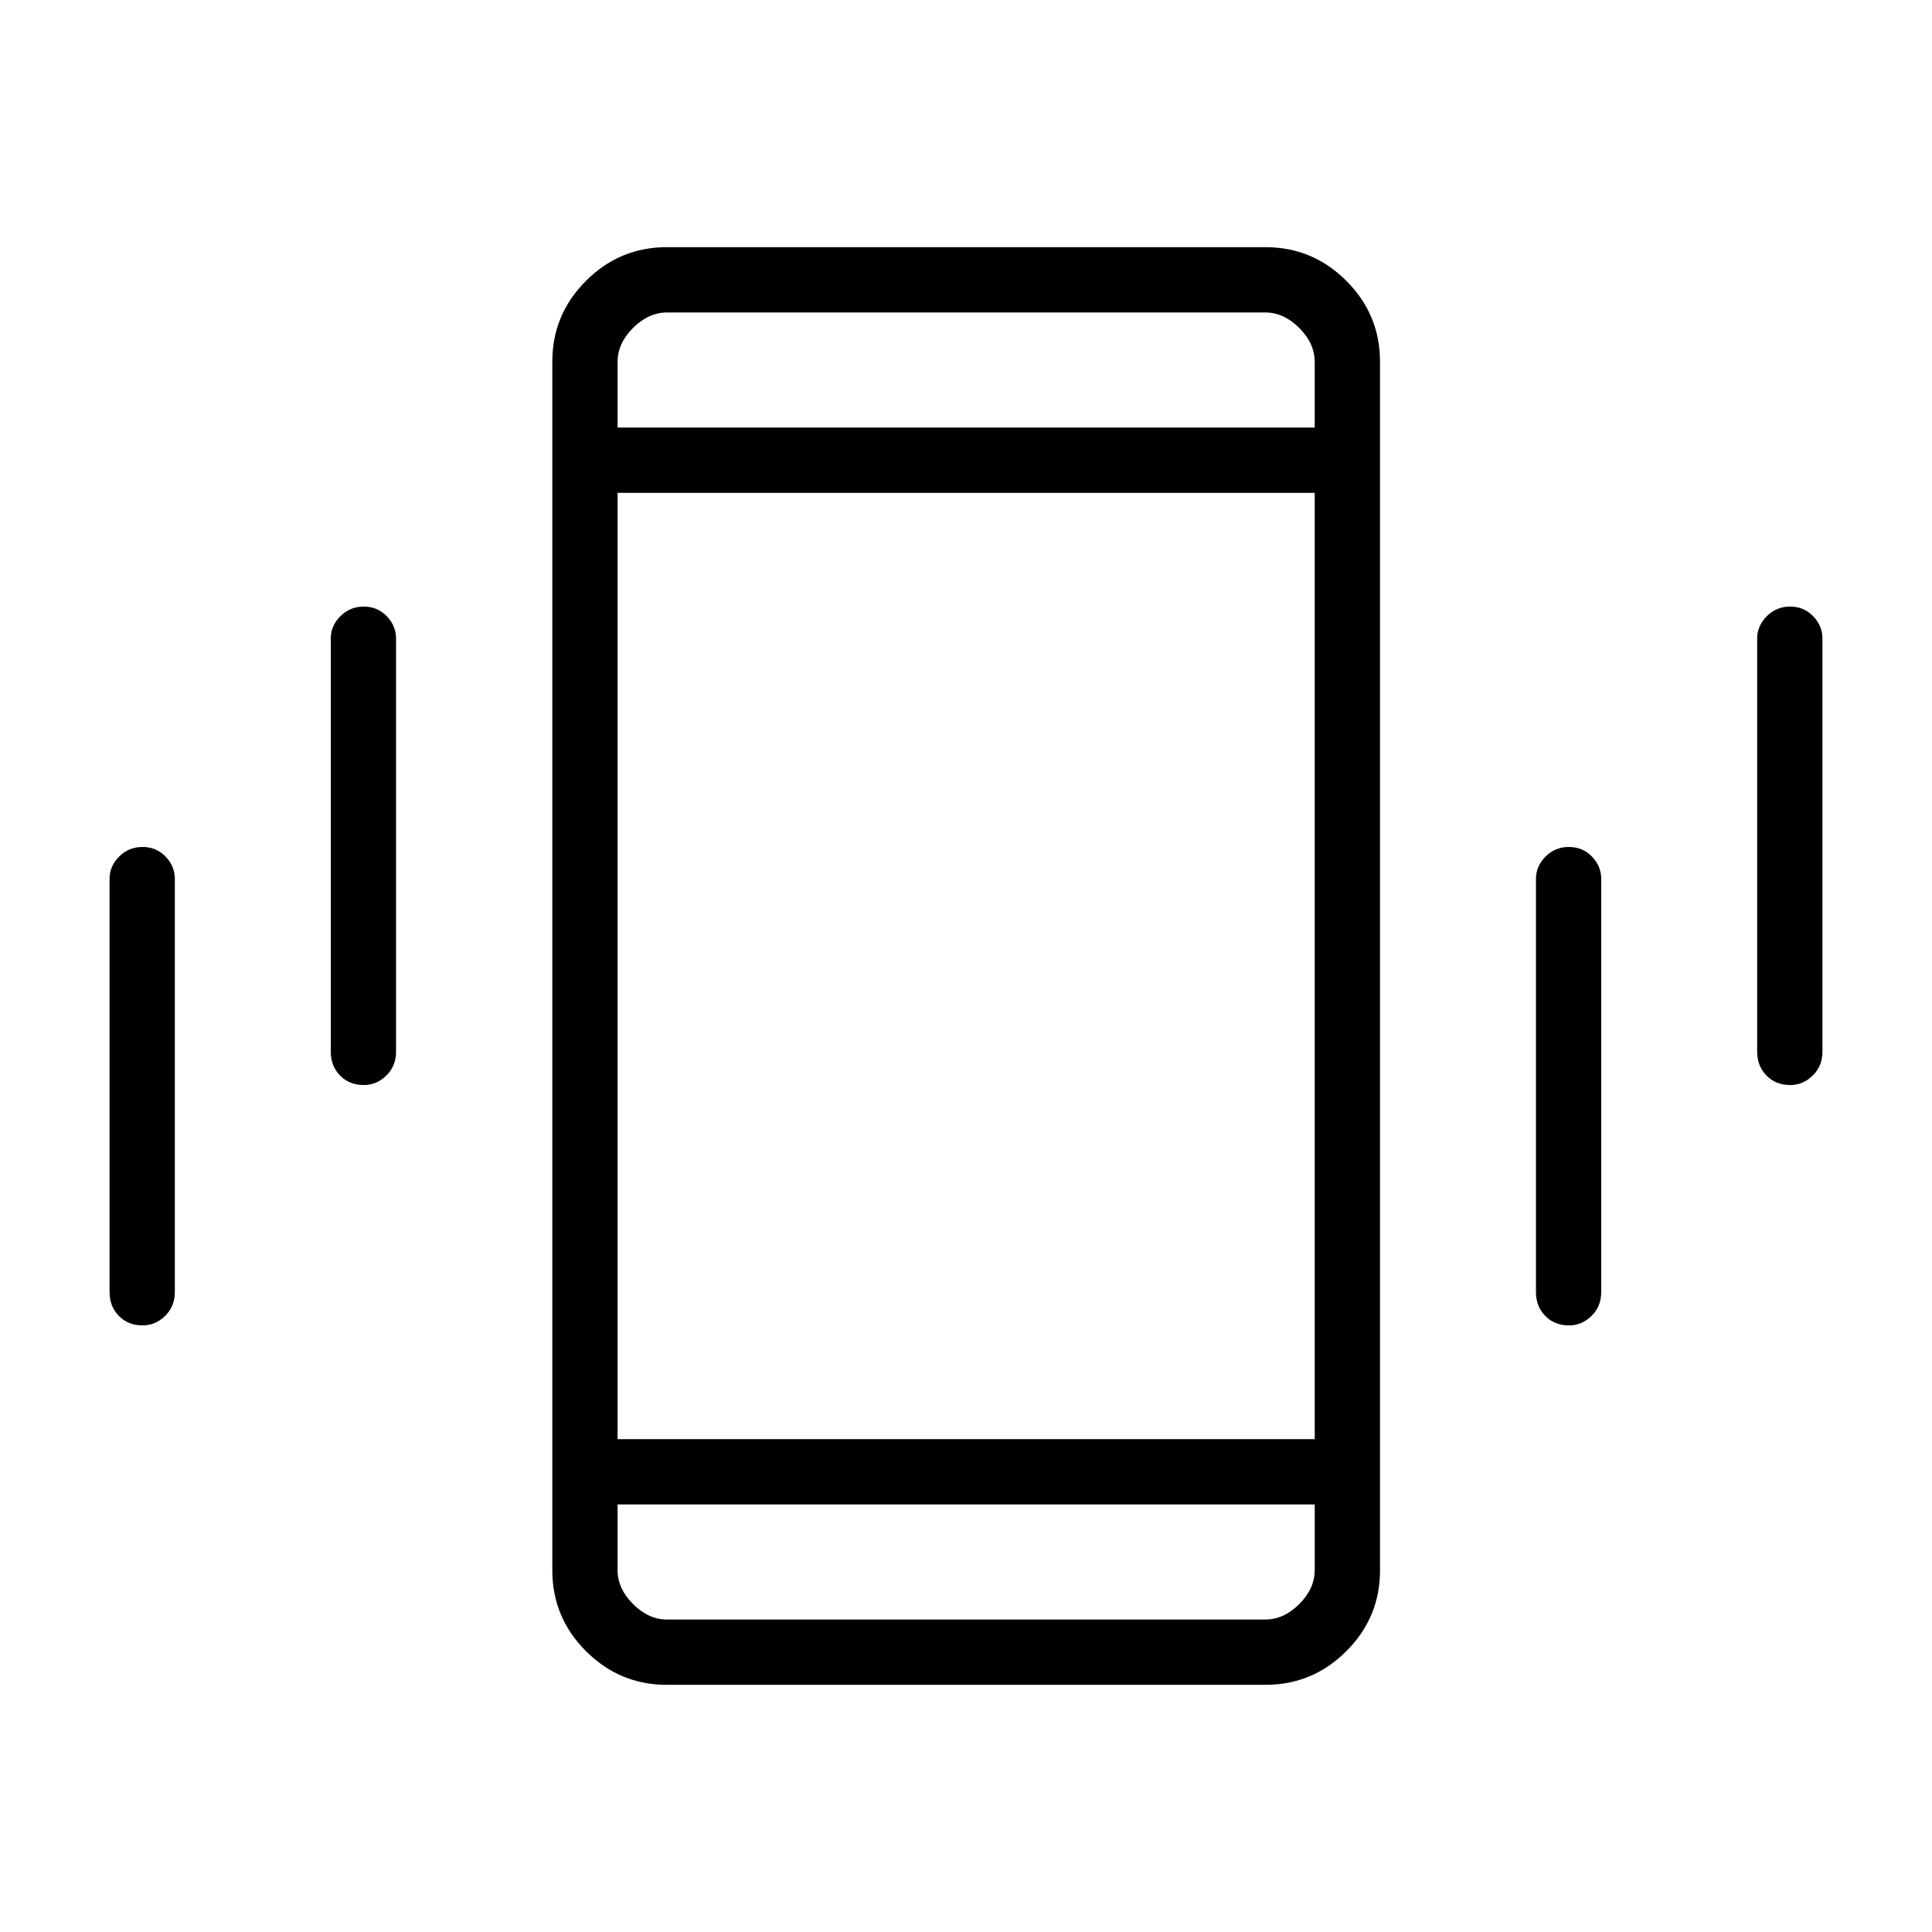 <svg xmlns="http://www.w3.org/2000/svg" height="40" viewBox="0 -960 960 960" width="40"><path d="M70.86-301.41q-7.19 0-11.81-4.72-4.61-4.73-4.61-11.86V-523.3q0-6.3 4.76-11.08 4.77-4.77 11.61-4.77 6.83 0 11.45 4.77 4.61 4.78 4.61 11.08v205.31q0 7.13-4.82 11.86-4.82 4.72-11.19 4.72Zm109.92-119.44q-7.19 0-11.81-4.72-4.61-4.72-4.61-11.85v-205.31q0-6.3 4.77-11.08t11.6-4.78q6.83 0 11.45 4.78 4.61 4.78 4.61 11.08v205.31q0 7.13-4.82 11.85t-11.19 4.72ZM331.3-122.82q-23.4 0-40.13-16.73-16.73-16.73-16.73-40.15v-600.6q0-23.42 16.73-40.15 16.73-16.73 40.13-16.73h297.55q23.4 0 40.14 16.73 16.73 16.73 16.73 40.15v600.6q0 23.42-16.73 40.15-16.74 16.73-40.14 16.73H331.3Zm321.98-89.64H306.87v32.59q0 9.23 7.69 16.92 7.7 7.69 16.93 7.69h297.18q9.23 0 16.92-7.69 7.69-7.69 7.69-16.92v-32.59ZM306.87-747.54h346.41v-32.59q0-9.23-7.69-16.92-7.69-7.69-16.92-7.69H331.49q-9.23 0-16.93 7.69-7.69 7.69-7.69 16.92v32.59Zm472.76 446.13q-7.19 0-11.81-4.72-4.61-4.73-4.61-11.86V-523.3q0-6.3 4.76-11.08 4.77-4.77 11.61-4.77 6.83 0 11.45 4.77 4.61 4.78 4.61 11.08v205.31q0 7.13-4.82 11.86-4.82 4.72-11.19 4.72Zm109.92-119.44q-7.19 0-11.81-4.72-4.61-4.72-4.61-11.85v-205.31q0-6.3 4.77-11.08t11.6-4.78q6.83 0 11.45 4.78 4.61 4.78 4.61 11.08v205.31q0 7.13-4.82 11.85t-11.19 4.72ZM306.87-747.54v-57.2 57.2Zm0 535.08v57.2-57.2Zm0-32.44h346.41v-470.2H306.87v470.2Z"/></svg>